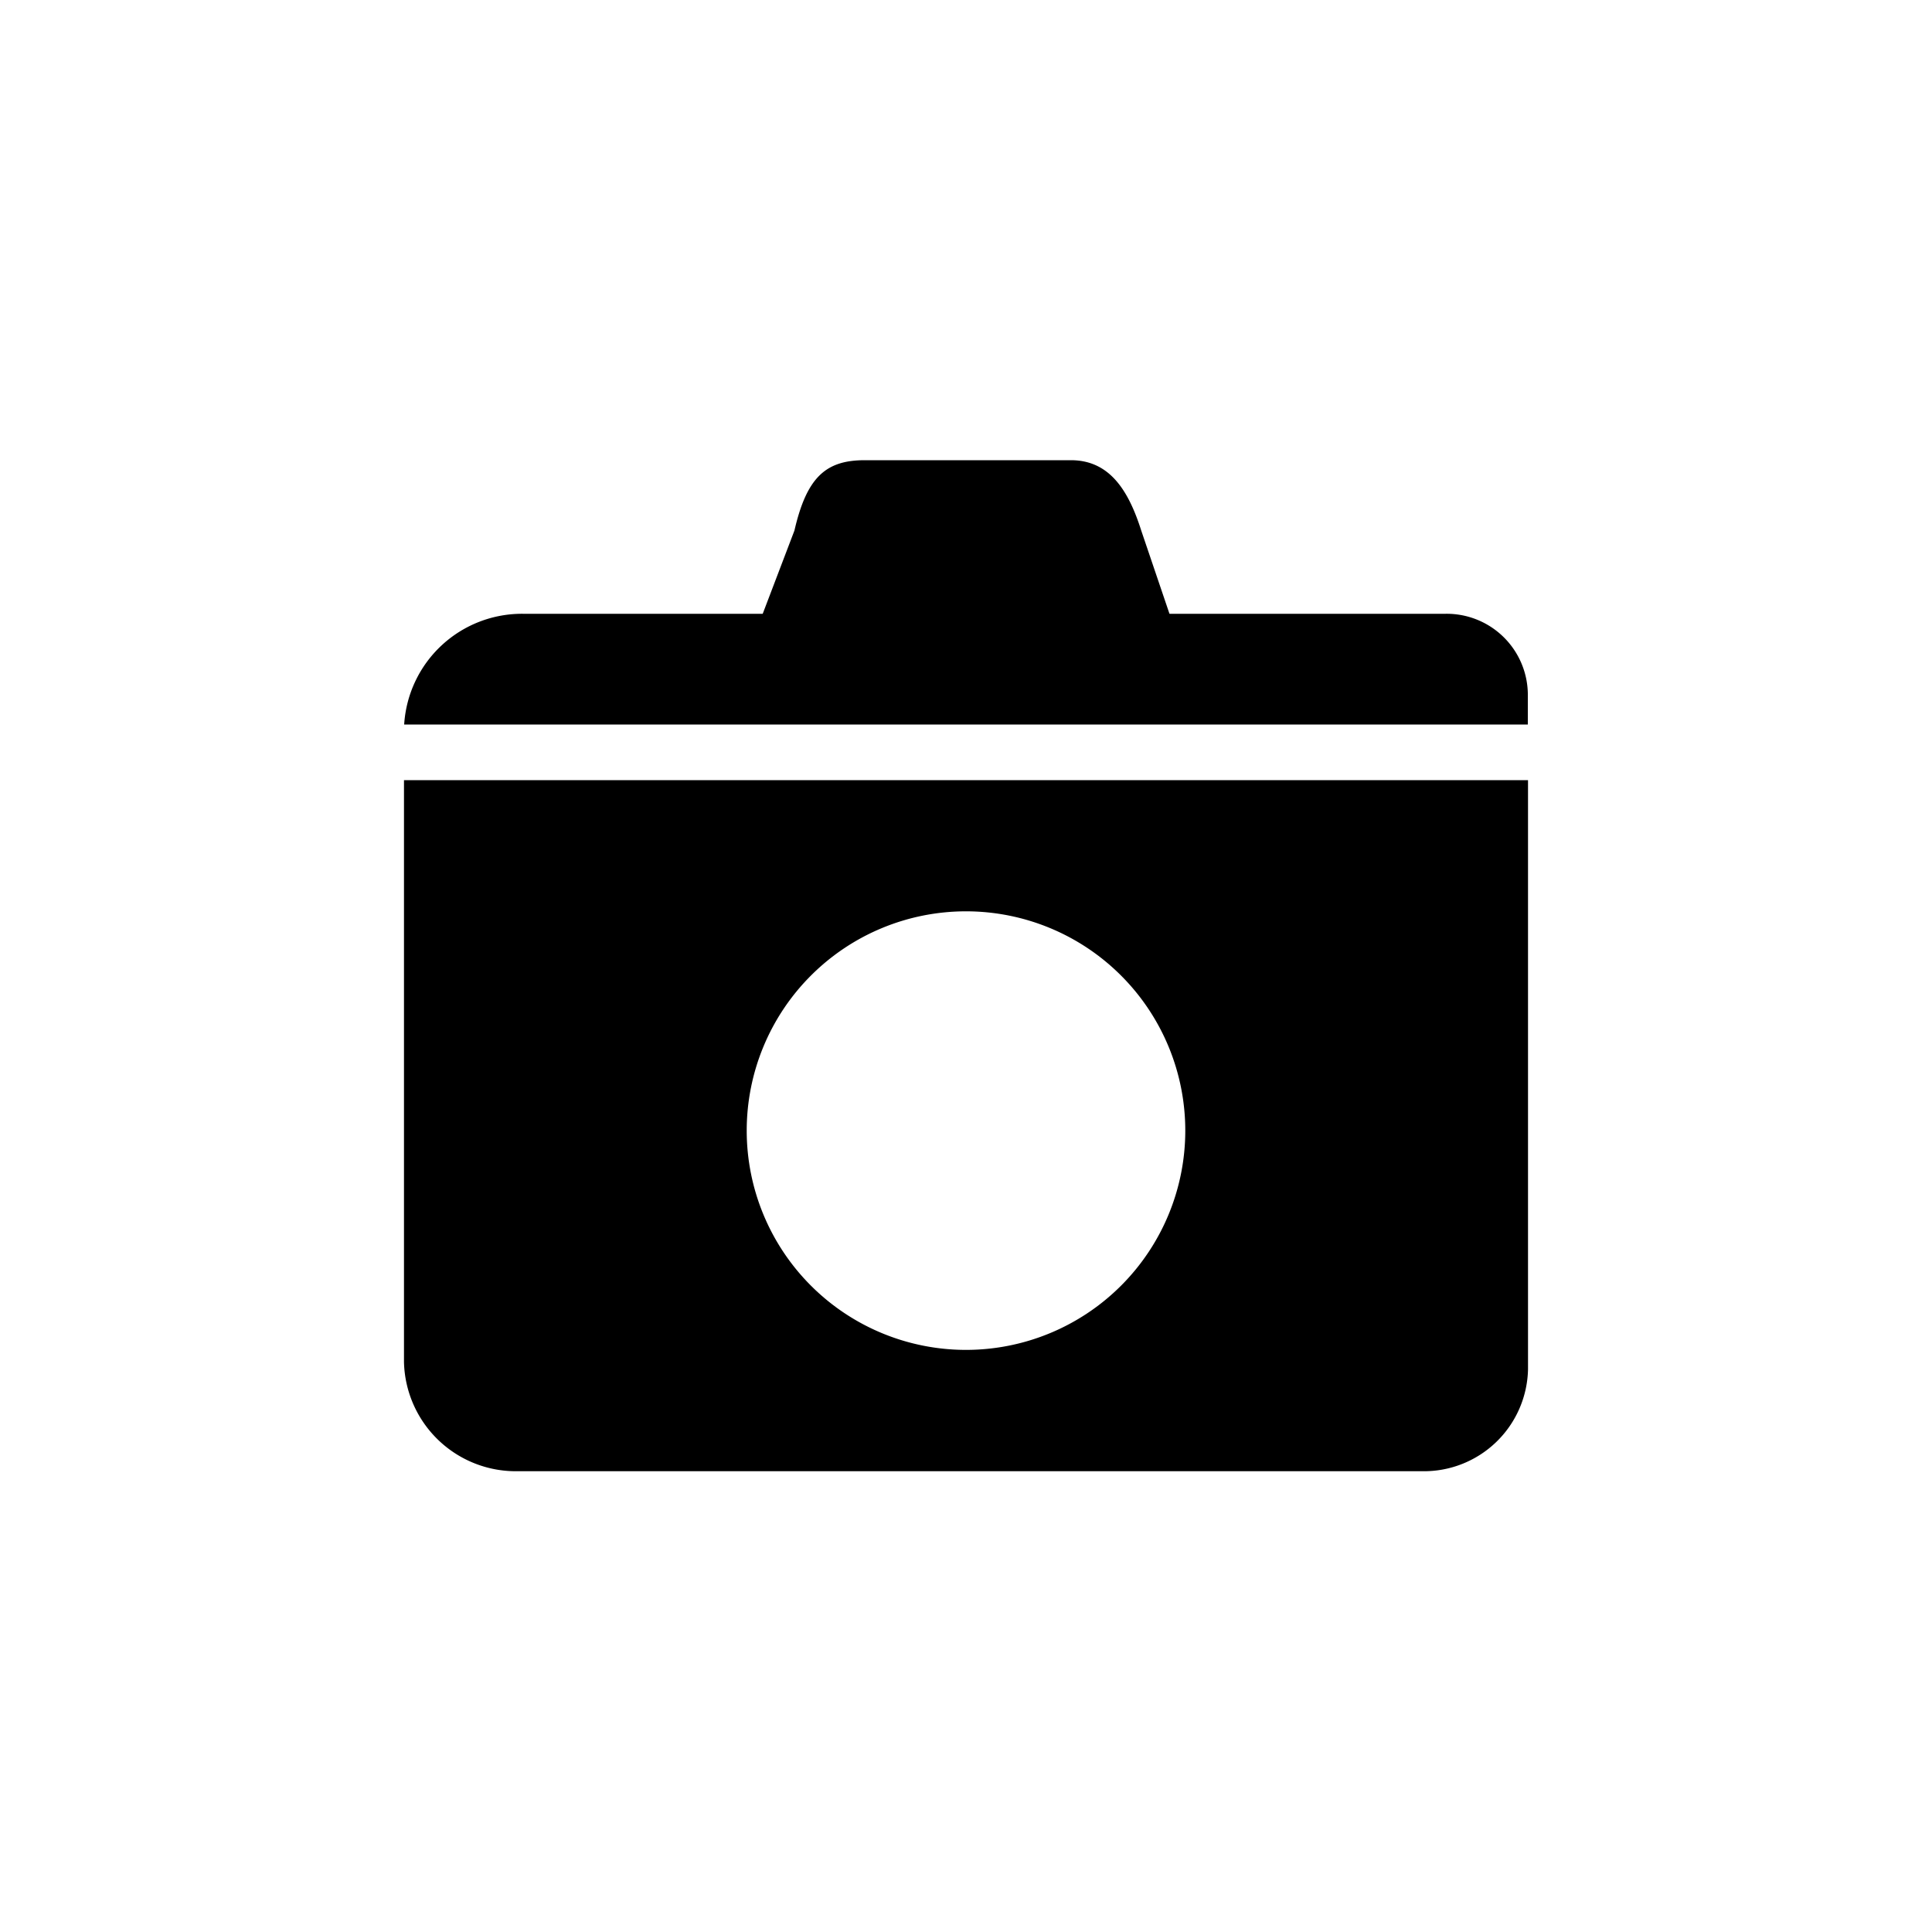 <svg xmlns="http://www.w3.org/2000/svg" viewBox="0 0 100 100"><path d="M79.08 37.5v-1.6a4.2 4.2 0 0 0-4.28-4.13H27.1a6.11 6.11 0 0 0-6.18 5.73z"/><path d="M60.61 32l-1.54-4.54c-.66-2.08-1.64-3.64-3.64-3.64H44.76c-2 0-3 .86-3.64 3.64L39.39 32zm-39.7 8.38v30.11a5.79 5.79 0 0 0 5.87 5.66h46.84a5.39 5.39 0 0 0 5.47-5.28V40.38zM50 69.87a11.35 11.35 0 1 1 11.35-11.35A11.35 11.35 0 0 1 50 69.87z"/></svg>